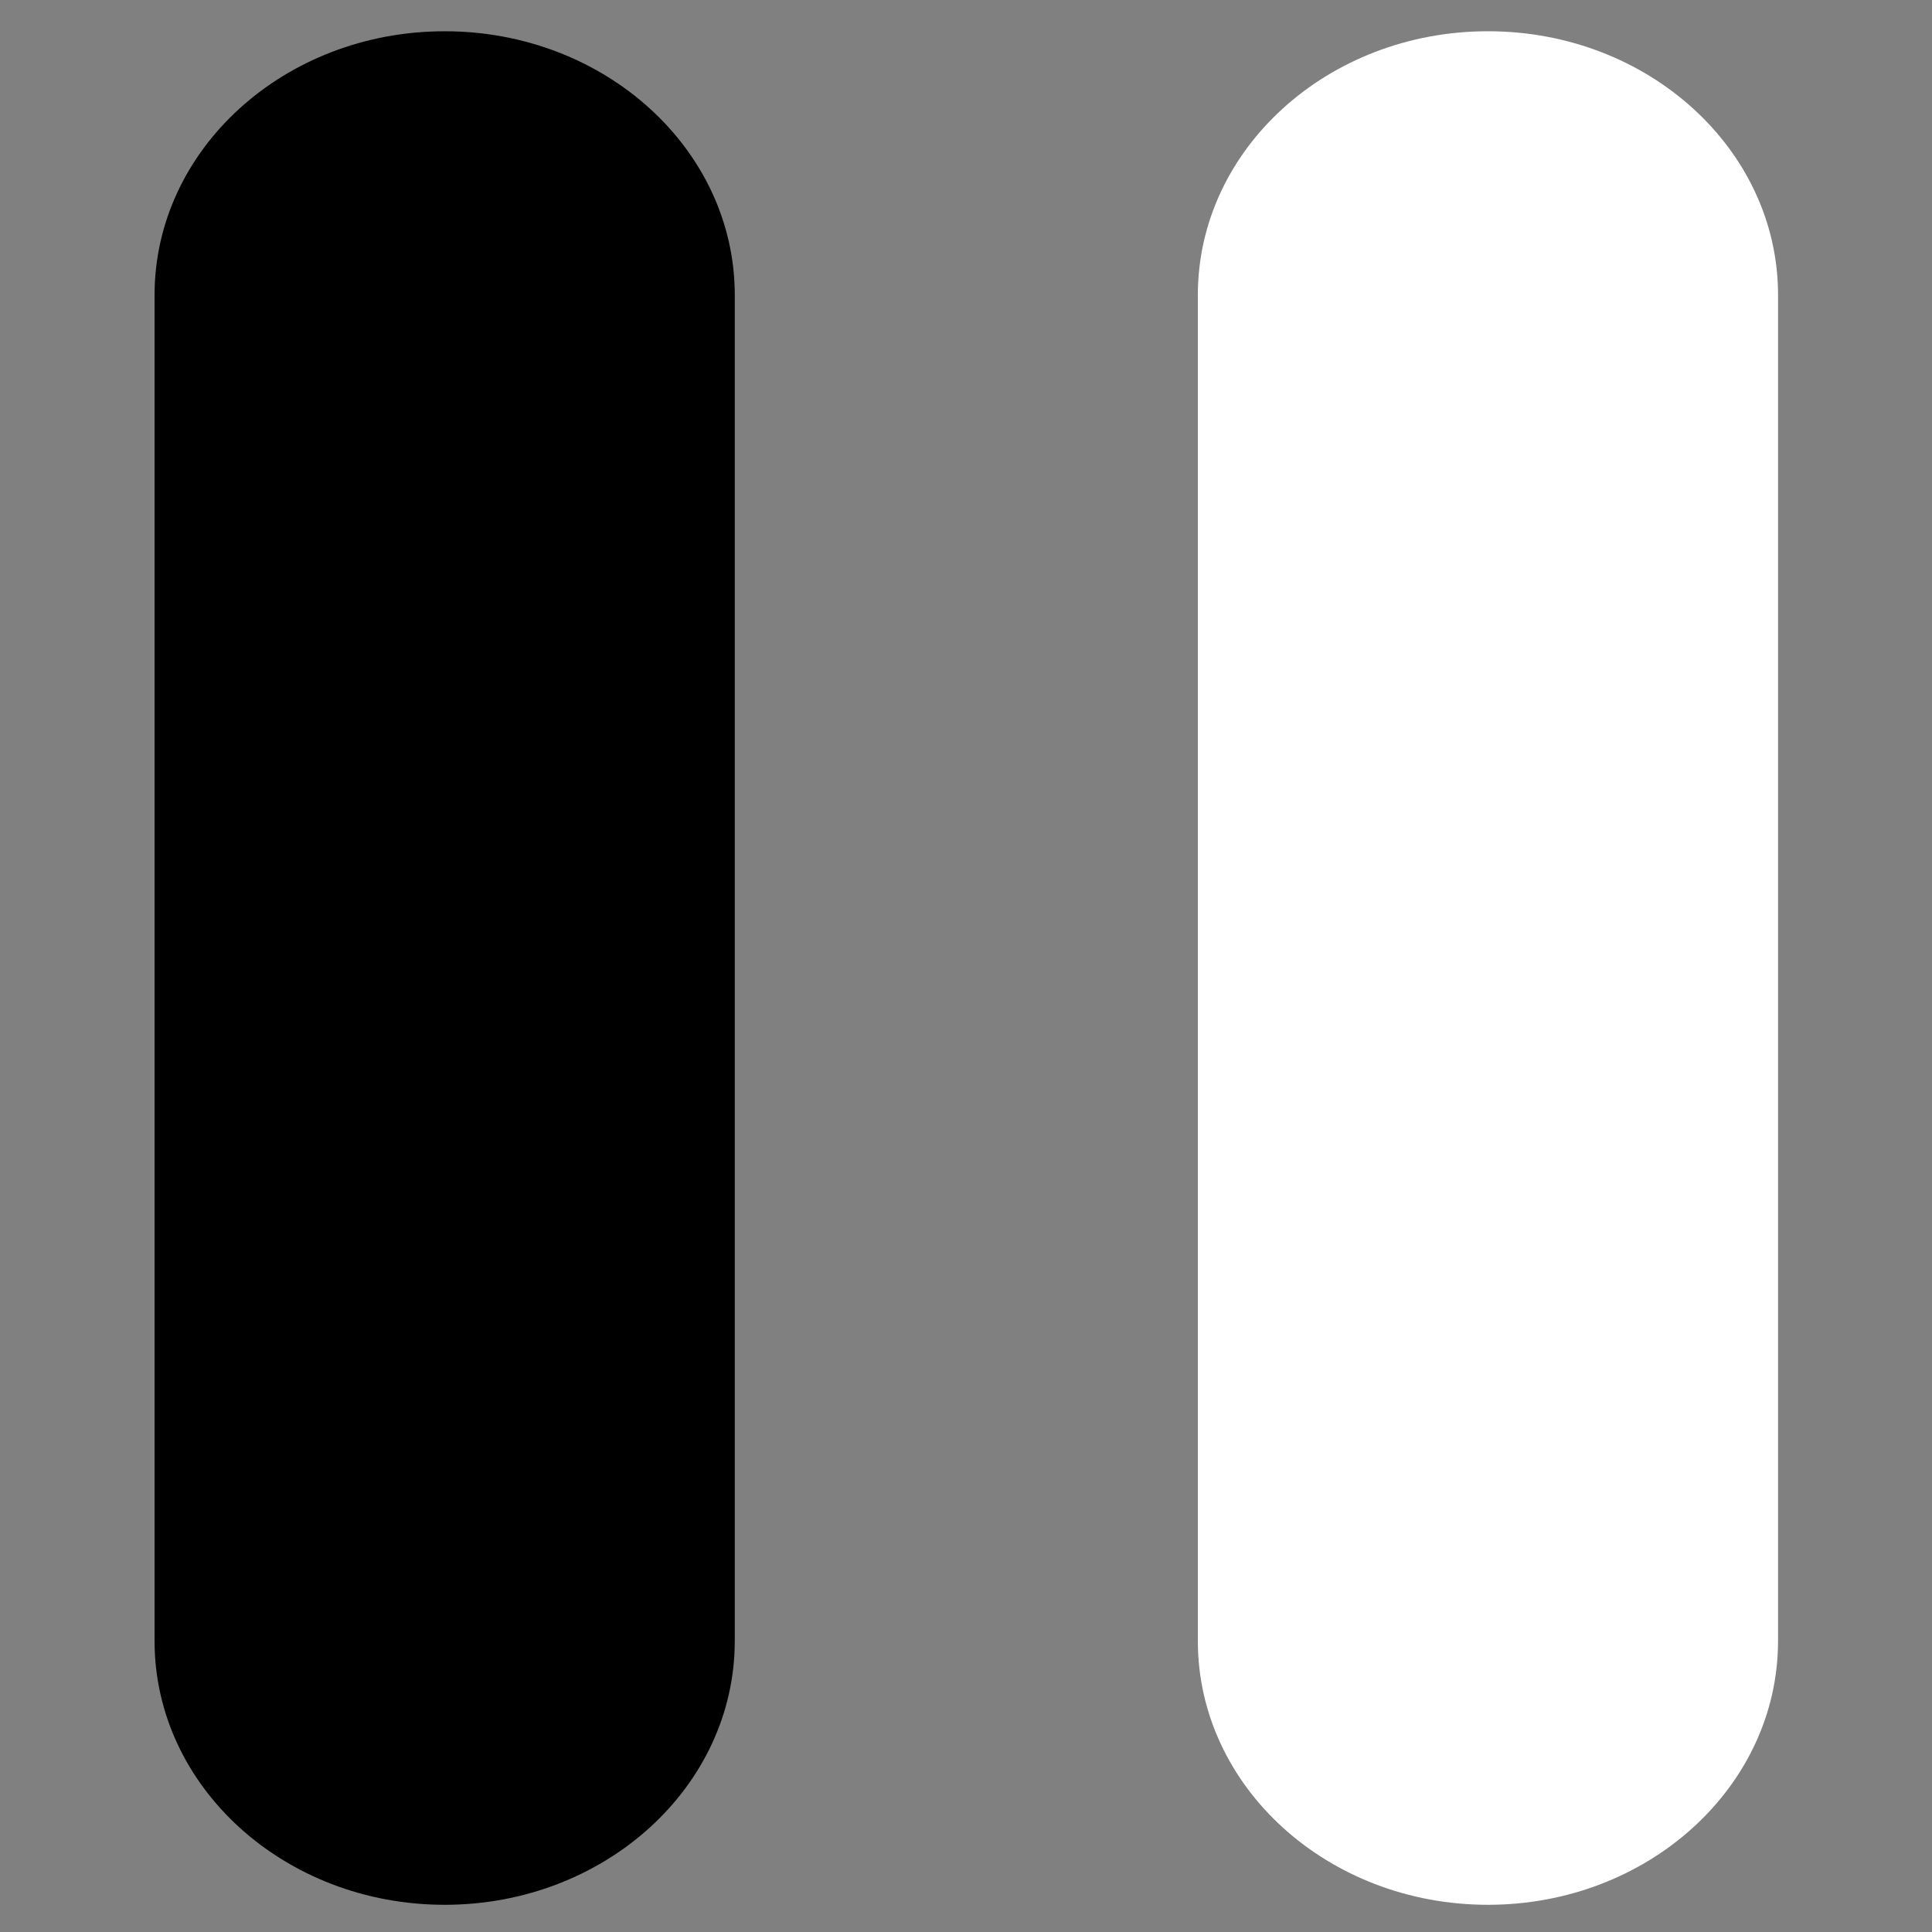 <svg xmlns="http://www.w3.org/2000/svg" xmlns:xlink="http://www.w3.org/1999/xlink" version="1.1" id="Layer_1" x="0px" y="0px" width="100px" height="100px" viewBox="0 0 100 100" enable-background="new 0 0 100 100" xml:space="preserve">
<rect x="0" y="0" width="100" height="100" fill="#808080" stroke="none"/>
<path d="M38.031,84.938c0,7.541-6.724,13.654-15.015,13.654l0,0C14.723,98.593,8,92.479,8,84.938V15.272  C8,7.731,14.723,1.618,23.017,1.618l0,0c8.291,0,15.015,6.114,15.015,13.655V84.938z"/>
<path d="M92.031,84.938c0,7.541-6.724,13.654-15.015,13.654l0,0C68.723,98.593,62,92.479,62,84.938V15.272  c0-7.541,6.723-13.655,15.017-13.655l0,0c8.291,0,15.015,6.114,15.015,13.655V84.938z" style="fill:white;"/>
</svg>
